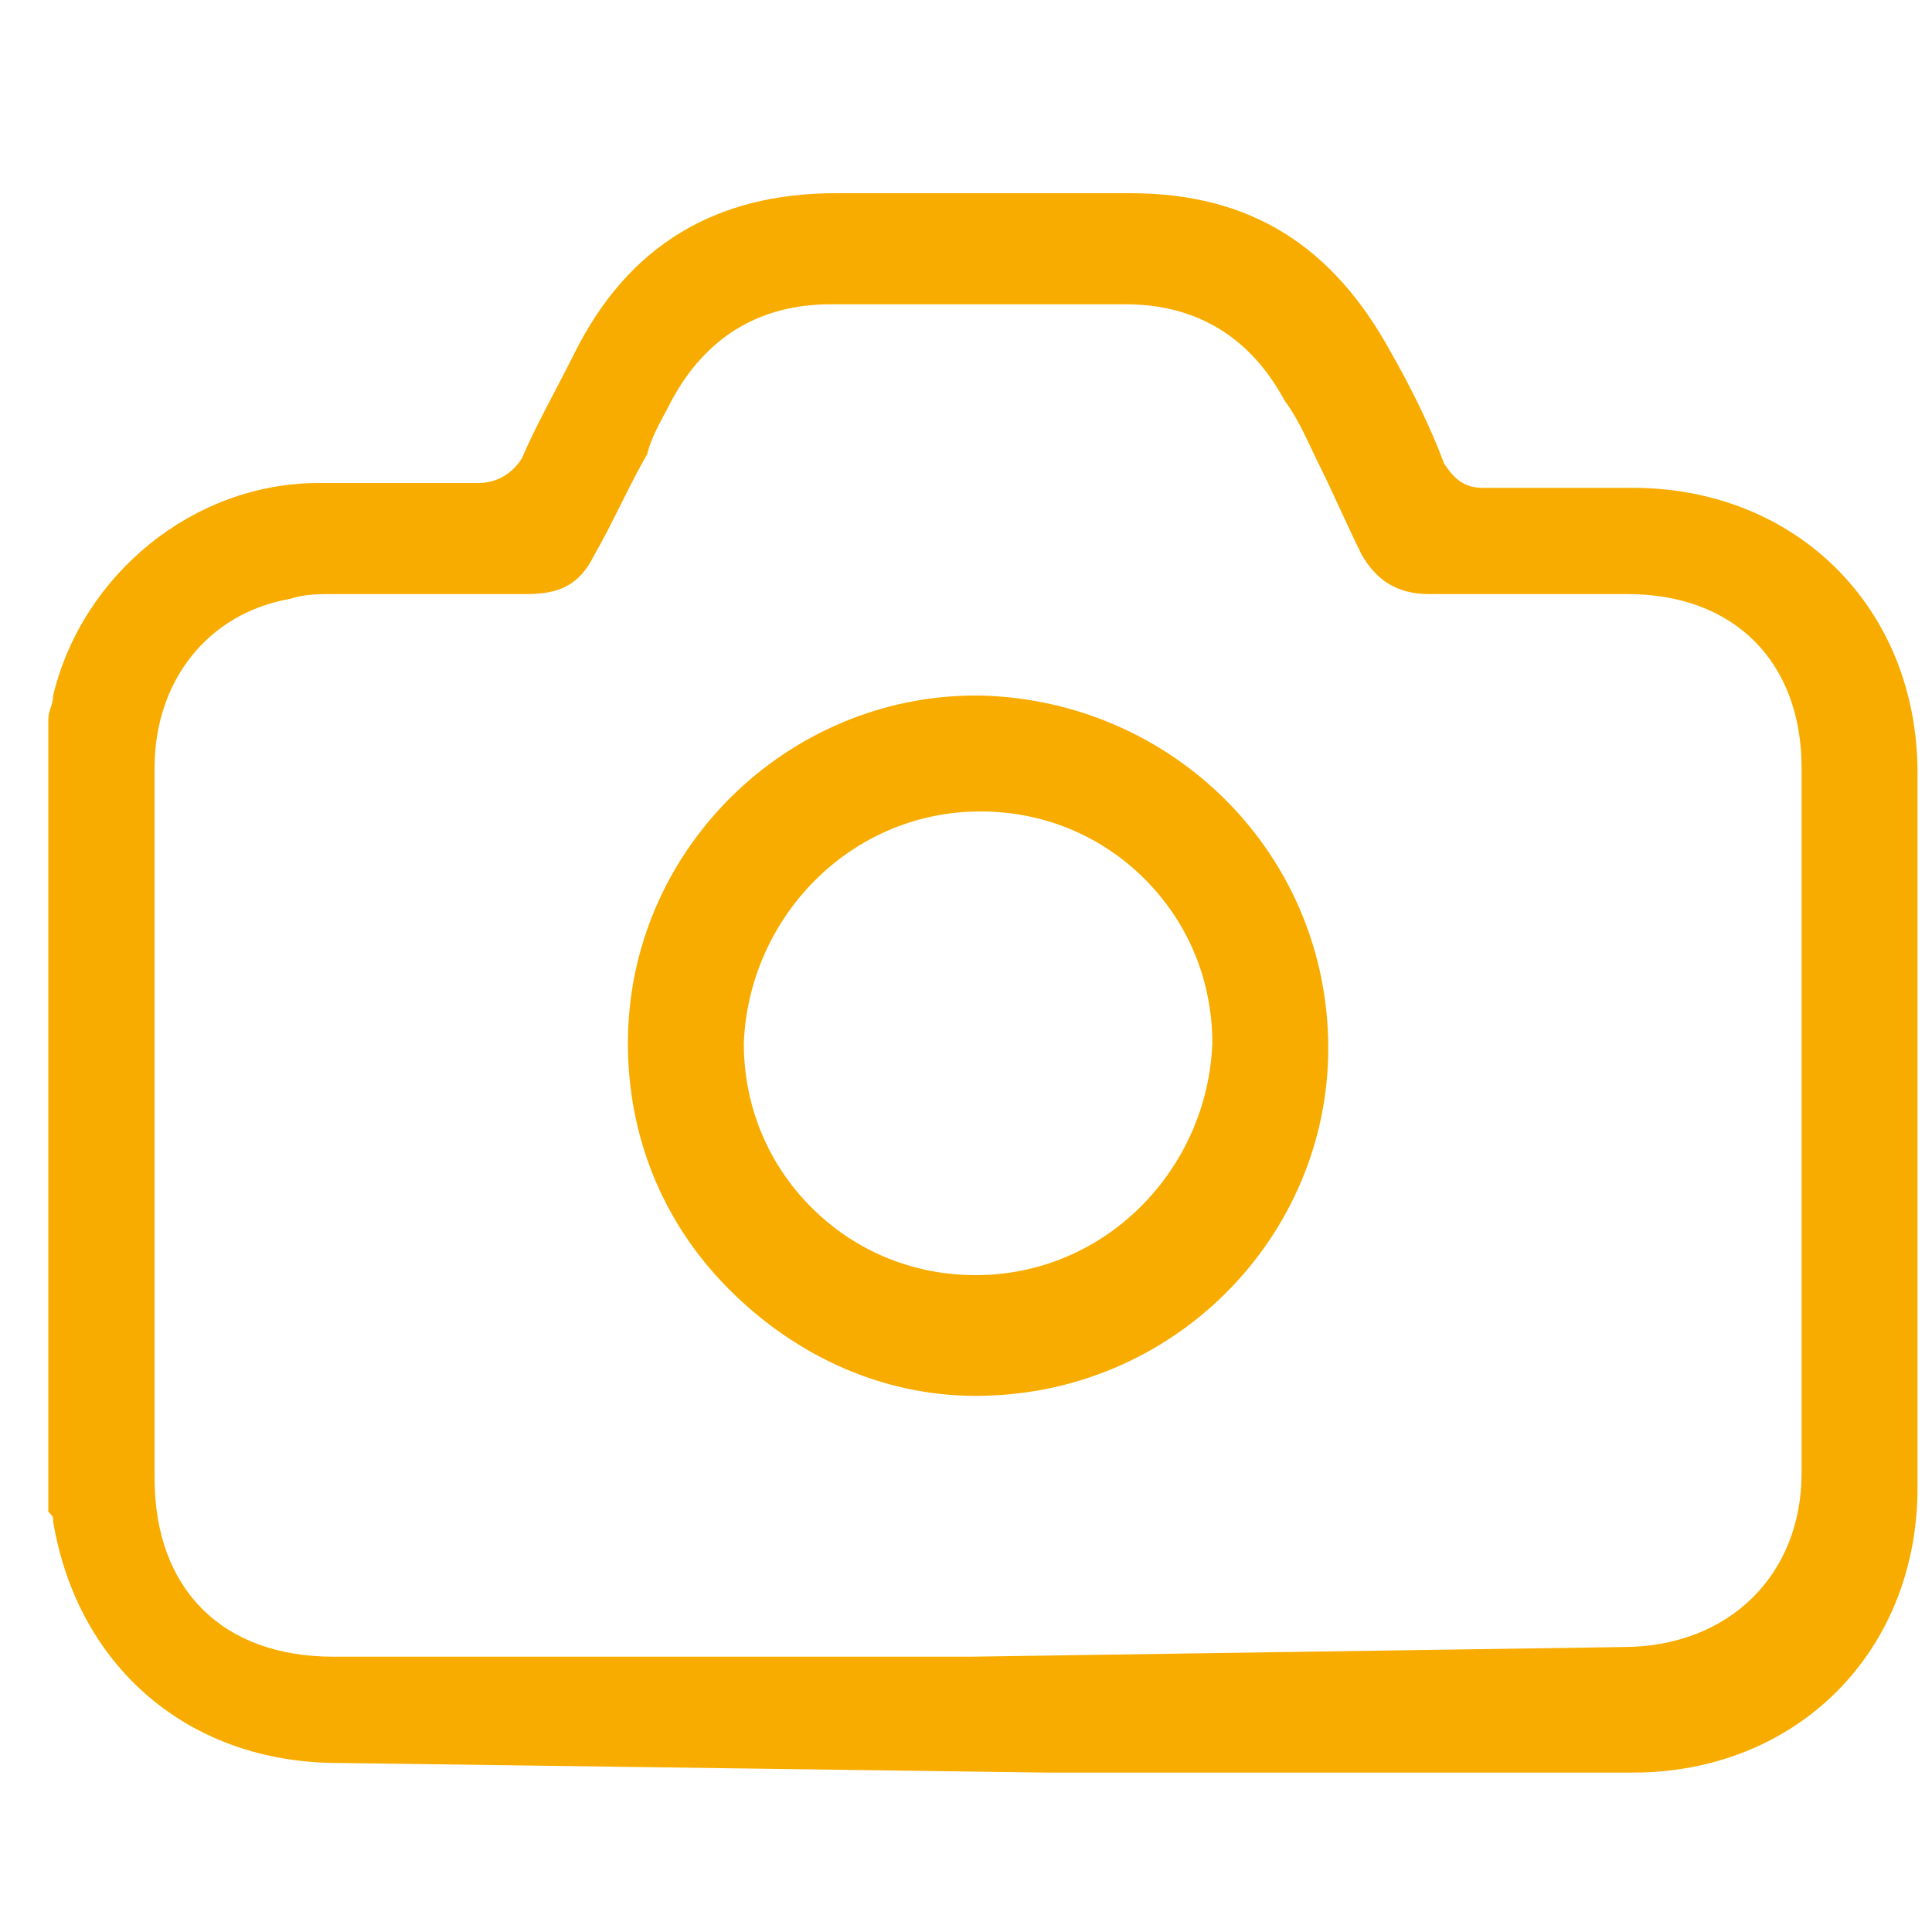 <svg width="40" height="40" viewBox="0 0 40 40" fill="none" xmlns="http://www.w3.org/2000/svg">
<path d="M7 36.5C3.9 36.5 1.6 34.5 1.1 31.5C1.1 31.4 1.1 31.4 1 31.3V15.1V14.9C1 14.7 1.1 14.6 1.1 14.4C1.7 11.9 4 10 6.6 10C7.1 10 7.6 10 8.1 10C8.7 10 9.3 10 9.9 10C10.3 10 10.6 9.8 10.8 9.5C11.1 8.8 11.5 8.1 11.9 7.3C13 5.1 14.8 4 17.3 4C18.3 4 19.3 4 20.3 4C21.3 4 22.4 4 23.4 4C25.9 4 27.6 5.1 28.8 7.3C29.2 8 29.6 8.8 29.9 9.6C30.1 9.9 30.3 10.1 30.7 10.1C31.3 10.1 31.8 10.1 32.3 10.1C32.8 10.1 33.3 10.1 33.8 10.1C37.2 10.1 39.7 12.6 39.7 16C39.7 20.9 39.7 25.8 39.7 30.8C39.7 34.2 37.2 36.7 33.8 36.7C29.8 36.7 25.7 36.7 21.7 36.7L7 36.5ZM33.6 34.1C35.8 34.1 37.3 32.6 37.3 30.5C37.3 25.6 37.3 20.8 37.3 15.9C37.3 13.7 35.9 12.3 33.7 12.3C33 12.3 32.2 12.3 31.5 12.3C30.9 12.3 30.2 12.3 29.6 12.3C28.9 12.3 28.5 12 28.2 11.5C27.9 10.9 27.6 10.2 27.3 9.6C27.1 9.2 26.9 8.7 26.6 8.3C25.9 7 24.8 6.3 23.3 6.3H17.2C15.7 6.3 14.6 7 13.9 8.3C13.7 8.7 13.5 9 13.4 9.4C13 10.1 12.7 10.8 12.3 11.5C12 12.1 11.6 12.3 10.9 12.3C10.3 12.3 9.7 12.3 9.2 12.3C8.6 12.3 8 12.3 7.5 12.3H6.9C6.6 12.3 6.3 12.3 6 12.4C4.3 12.7 3.2 14.1 3.2 15.9C3.2 19.6 3.2 23.3 3.2 27.1V30.6C3.2 32.9 4.6 34.3 6.9 34.3H20.1L33.6 34.1Z" fill="#F8AC00"/>
<path d="M20.2 28.9C18.3 28.9 16.5 28.1 15.1 26.7C13.7 25.3 13 23.5 13 21.6C13 17.6 16.3 14.4 20.2 14.4H20.3C24.3 14.5 27.5 17.7 27.5 21.7C27.5 25.6 24.3 28.9 20.2 28.9ZM20.3 16.8C17.6 16.8 15.5 19 15.4 21.6C15.4 22.9 15.9 24.1 16.8 25C17.7 25.9 18.9 26.4 20.2 26.4C22.9 26.4 25 24.2 25.1 21.6C25.1 20.3 24.6 19.1 23.7 18.2C22.8 17.3 21.6 16.8 20.3 16.8Z" fill="#F8AC00"/>
</svg>
